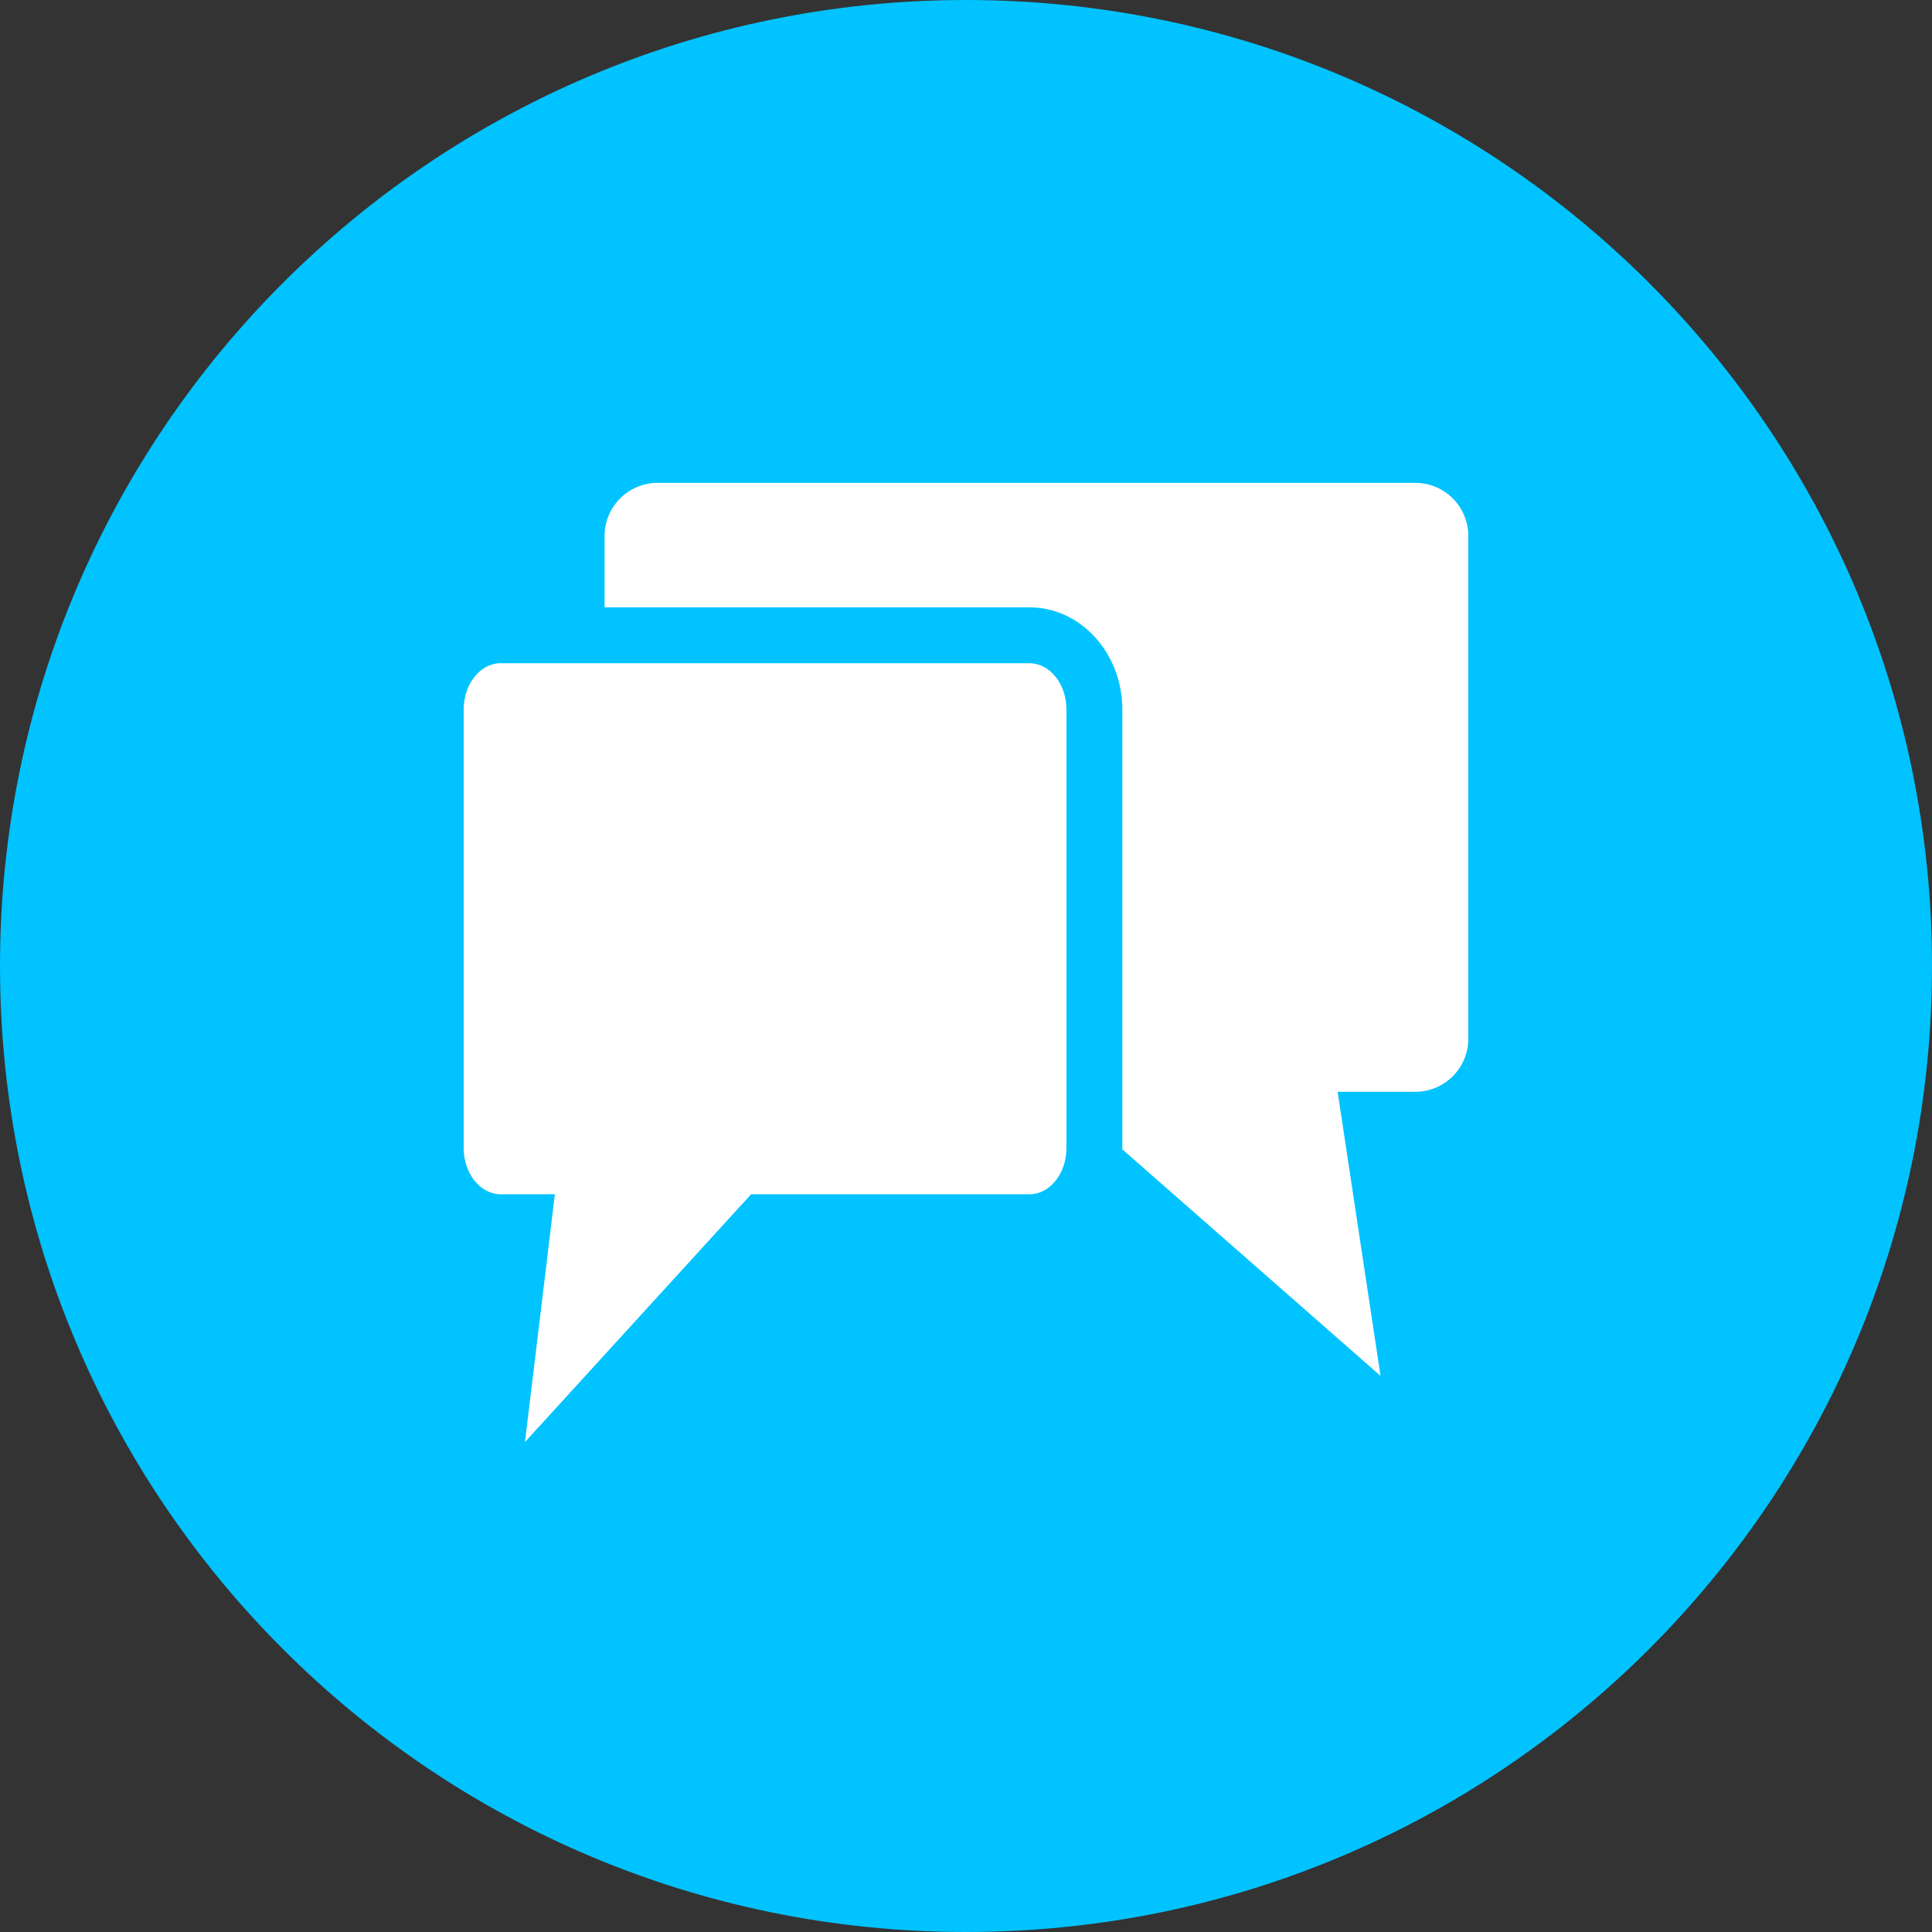 <svg width="25" height="25" viewBox="0 0 25 25" fill="none" xmlns="http://www.w3.org/2000/svg">
<rect x="0" y="0" width="25" height="25" fill="#333333" stroke="none"/>
<path d="M25 12.5C25 19.404 19.404 25 12.5 25C5.596 25 0 19.404 0 12.5C0 5.596 5.596 0 12.5 0C19.404 0 25 5.596 25 12.5Z" fill="#01C3FF"/>
<g clip-path="url(#clip0)">
<path d="M6.48 15.454H7.18L6.793 18.66L9.719 15.454H13.32C13.585 15.454 13.8 15.185 13.8 14.854V9.182C13.8 8.851 13.585 8.582 13.32 8.582H6.48C6.215 8.581 6 8.85 6 9.182V14.856C6 15.185 6.215 15.454 6.48 15.454Z" fill="white"/>
<path d="M18.313 6.248H8.511C8.131 6.248 7.823 6.556 7.823 6.936V7.859H13.321C13.984 7.859 14.523 8.452 14.523 9.18V14.853C14.523 14.858 14.521 14.866 14.521 14.871L17.864 17.804L17.309 14.128H18.313C18.693 14.128 19 13.82 19 13.44V6.936C19 6.556 18.693 6.248 18.313 6.248Z" fill="white"/>
</g>
<defs>
<clipPath id="clip0">
<rect width="13" height="12.414" fill="white" transform="translate(6 6.248)"/>
</clipPath>
</defs>
</svg>
